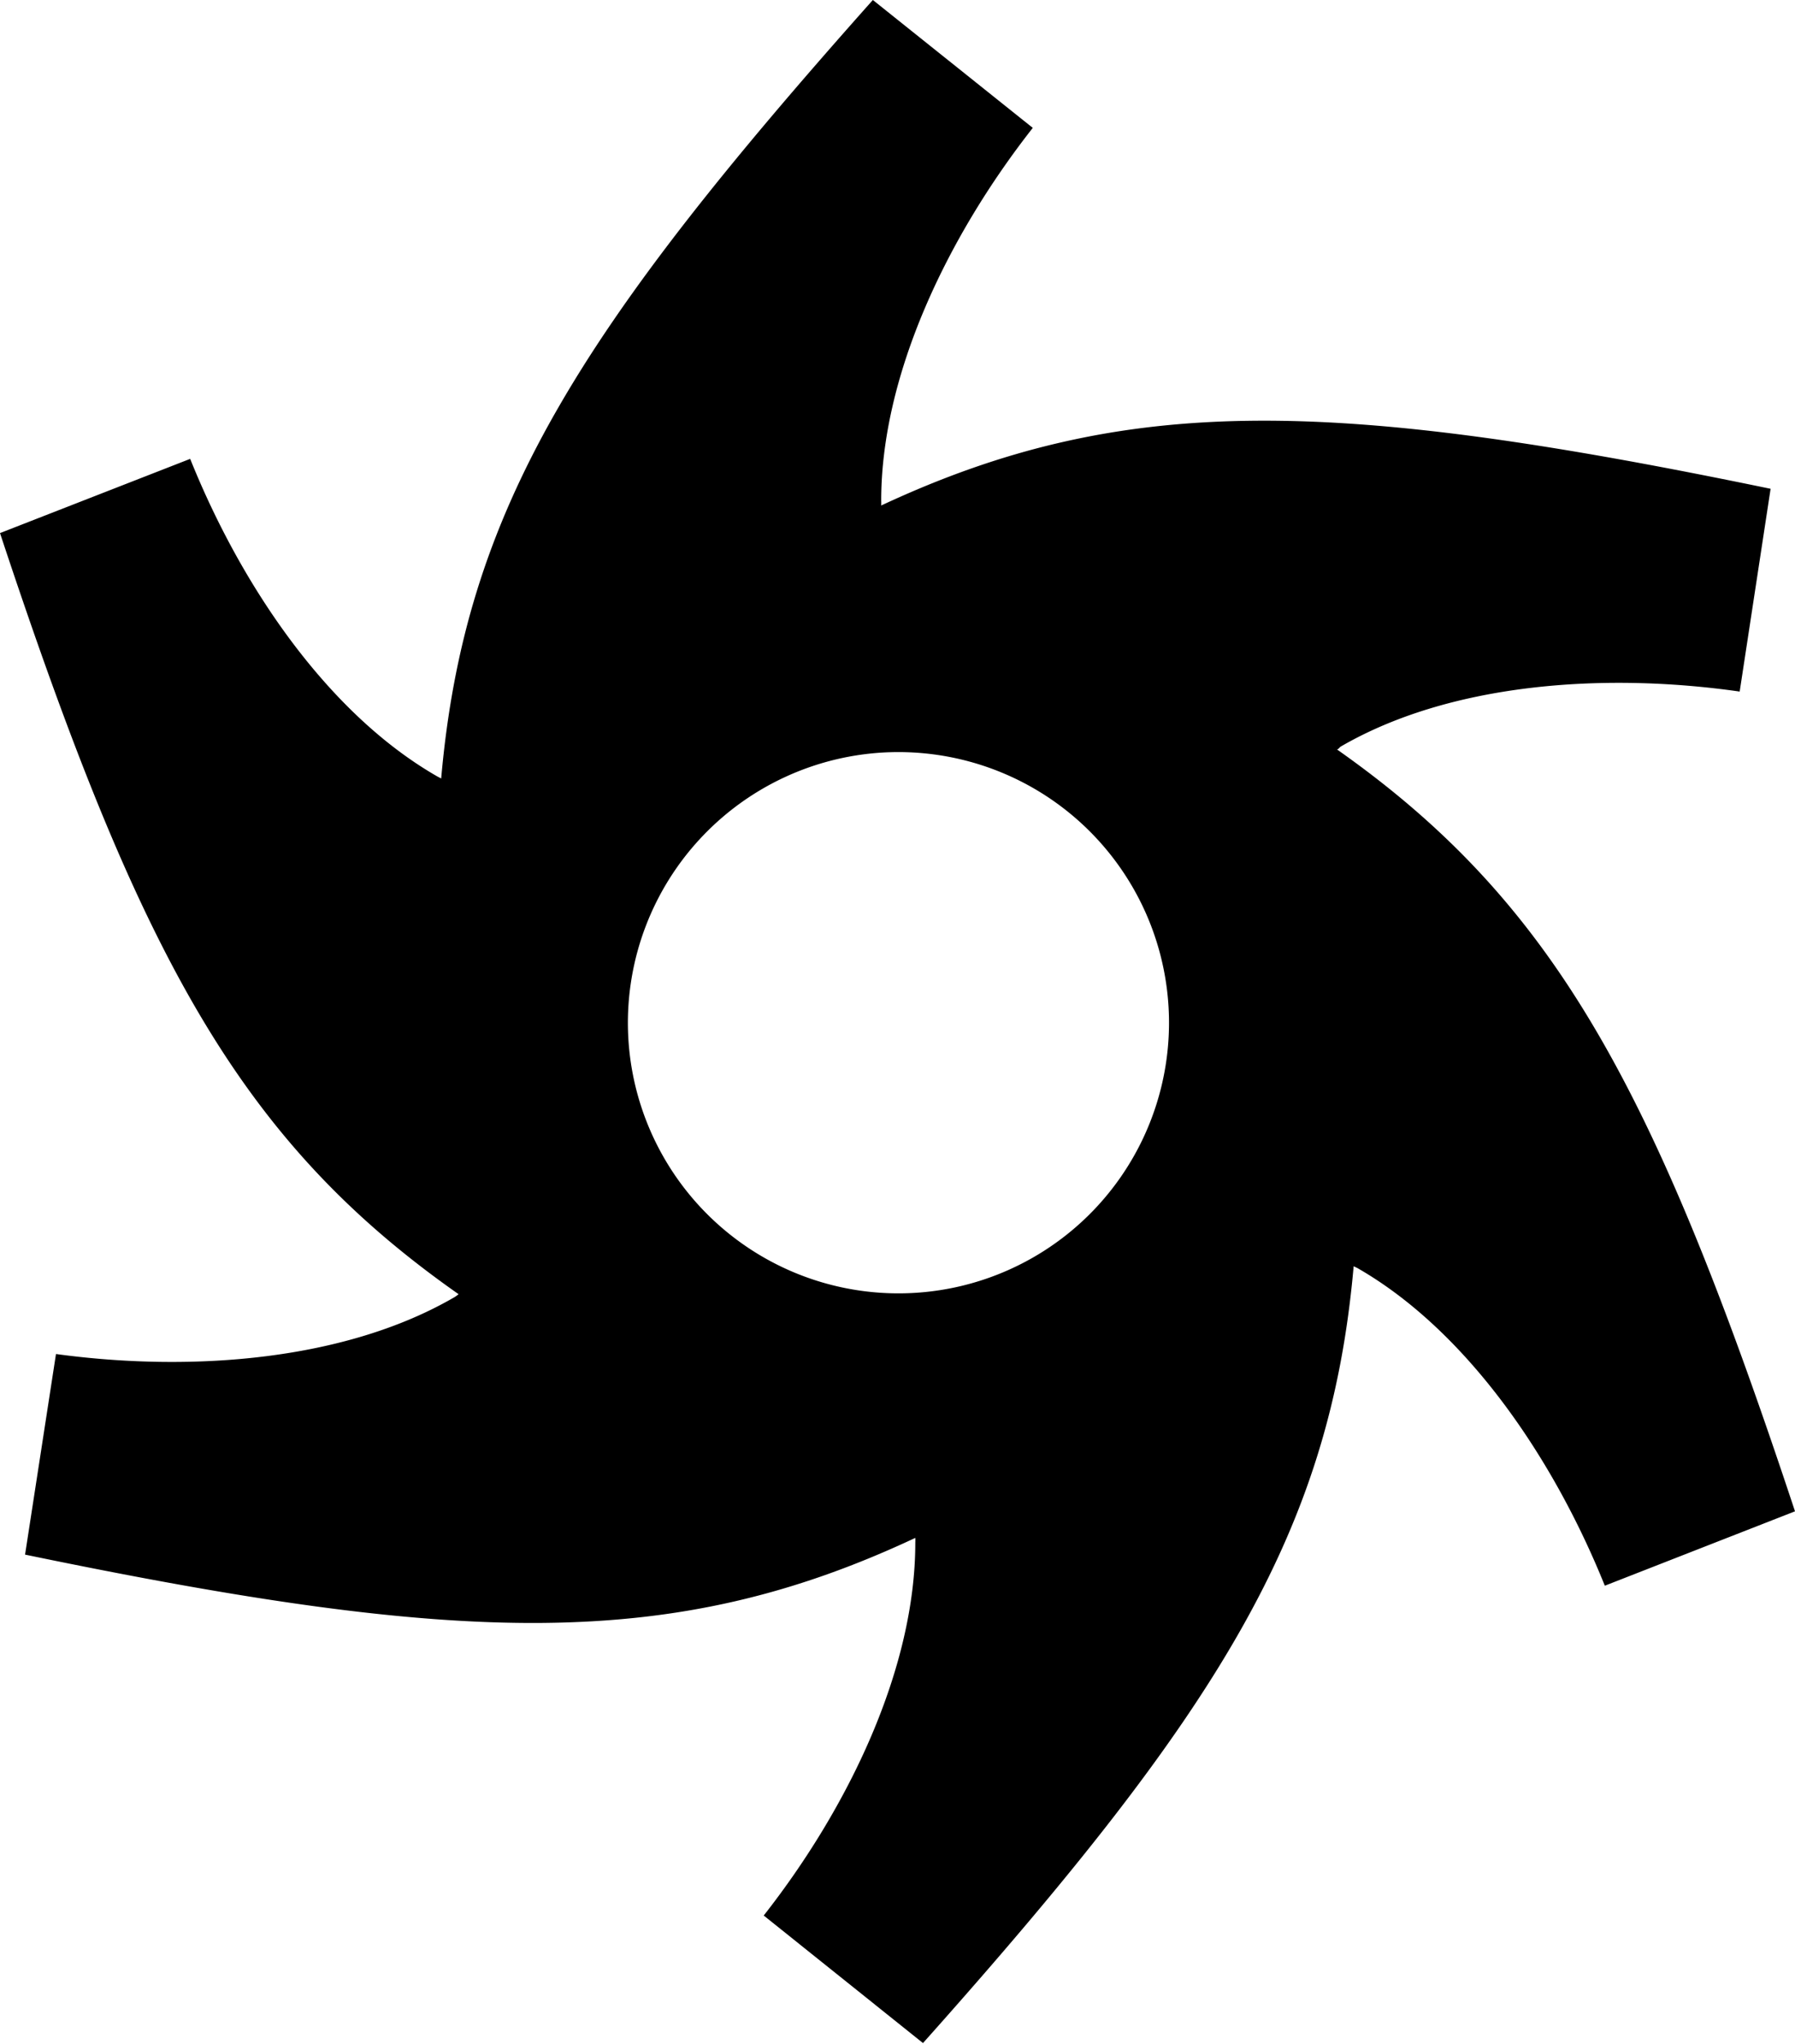 <svg xmlns="http://www.w3.org/2000/svg" viewBox="0 0 107.41 122.26"><g id="Layer_2" data-name="Layer 2"><g id="svg3258"><path id="path4226" d="M52.23,0C34.56,19.84,27.81,30.54,26.4,46.57l-.23-.12c-6.49-3.72-11.69-11.28-14.79-19L0,31.89C8.34,57.09,14.29,68.2,27.44,77.42a2,2,0,0,1-.23.17C20.74,81.36,11.59,82.12,3.35,81L1.5,93c26.05,5.39,38.67,5.84,53.27-1a2.8,2.8,0,0,1,0,.29c0,7.48-3.93,15.75-9.07,22.3l9.53,7.63C72.88,102.44,79.59,91.74,81,75.75l.23.11c6.5,3.73,11.69,11.28,14.8,19l11.38-4.45C99.06,65.21,93.12,54.06,80,44.83c.09,0,.14-.11.23-.17,6.48-3.76,15.62-4.47,23.87-3.29l1.85-12.13c-26-5.38-38.64-5.81-53.22,1a2.81,2.81,0,0,0,0-.29c0-7.49,3.93-15.75,9.07-22.3L52.23,0Zm1,45a16.19,16.19,0,1,1-15.65,16.7A16.2,16.2,0,0,1,53.21,45Z"/></g></g></svg>